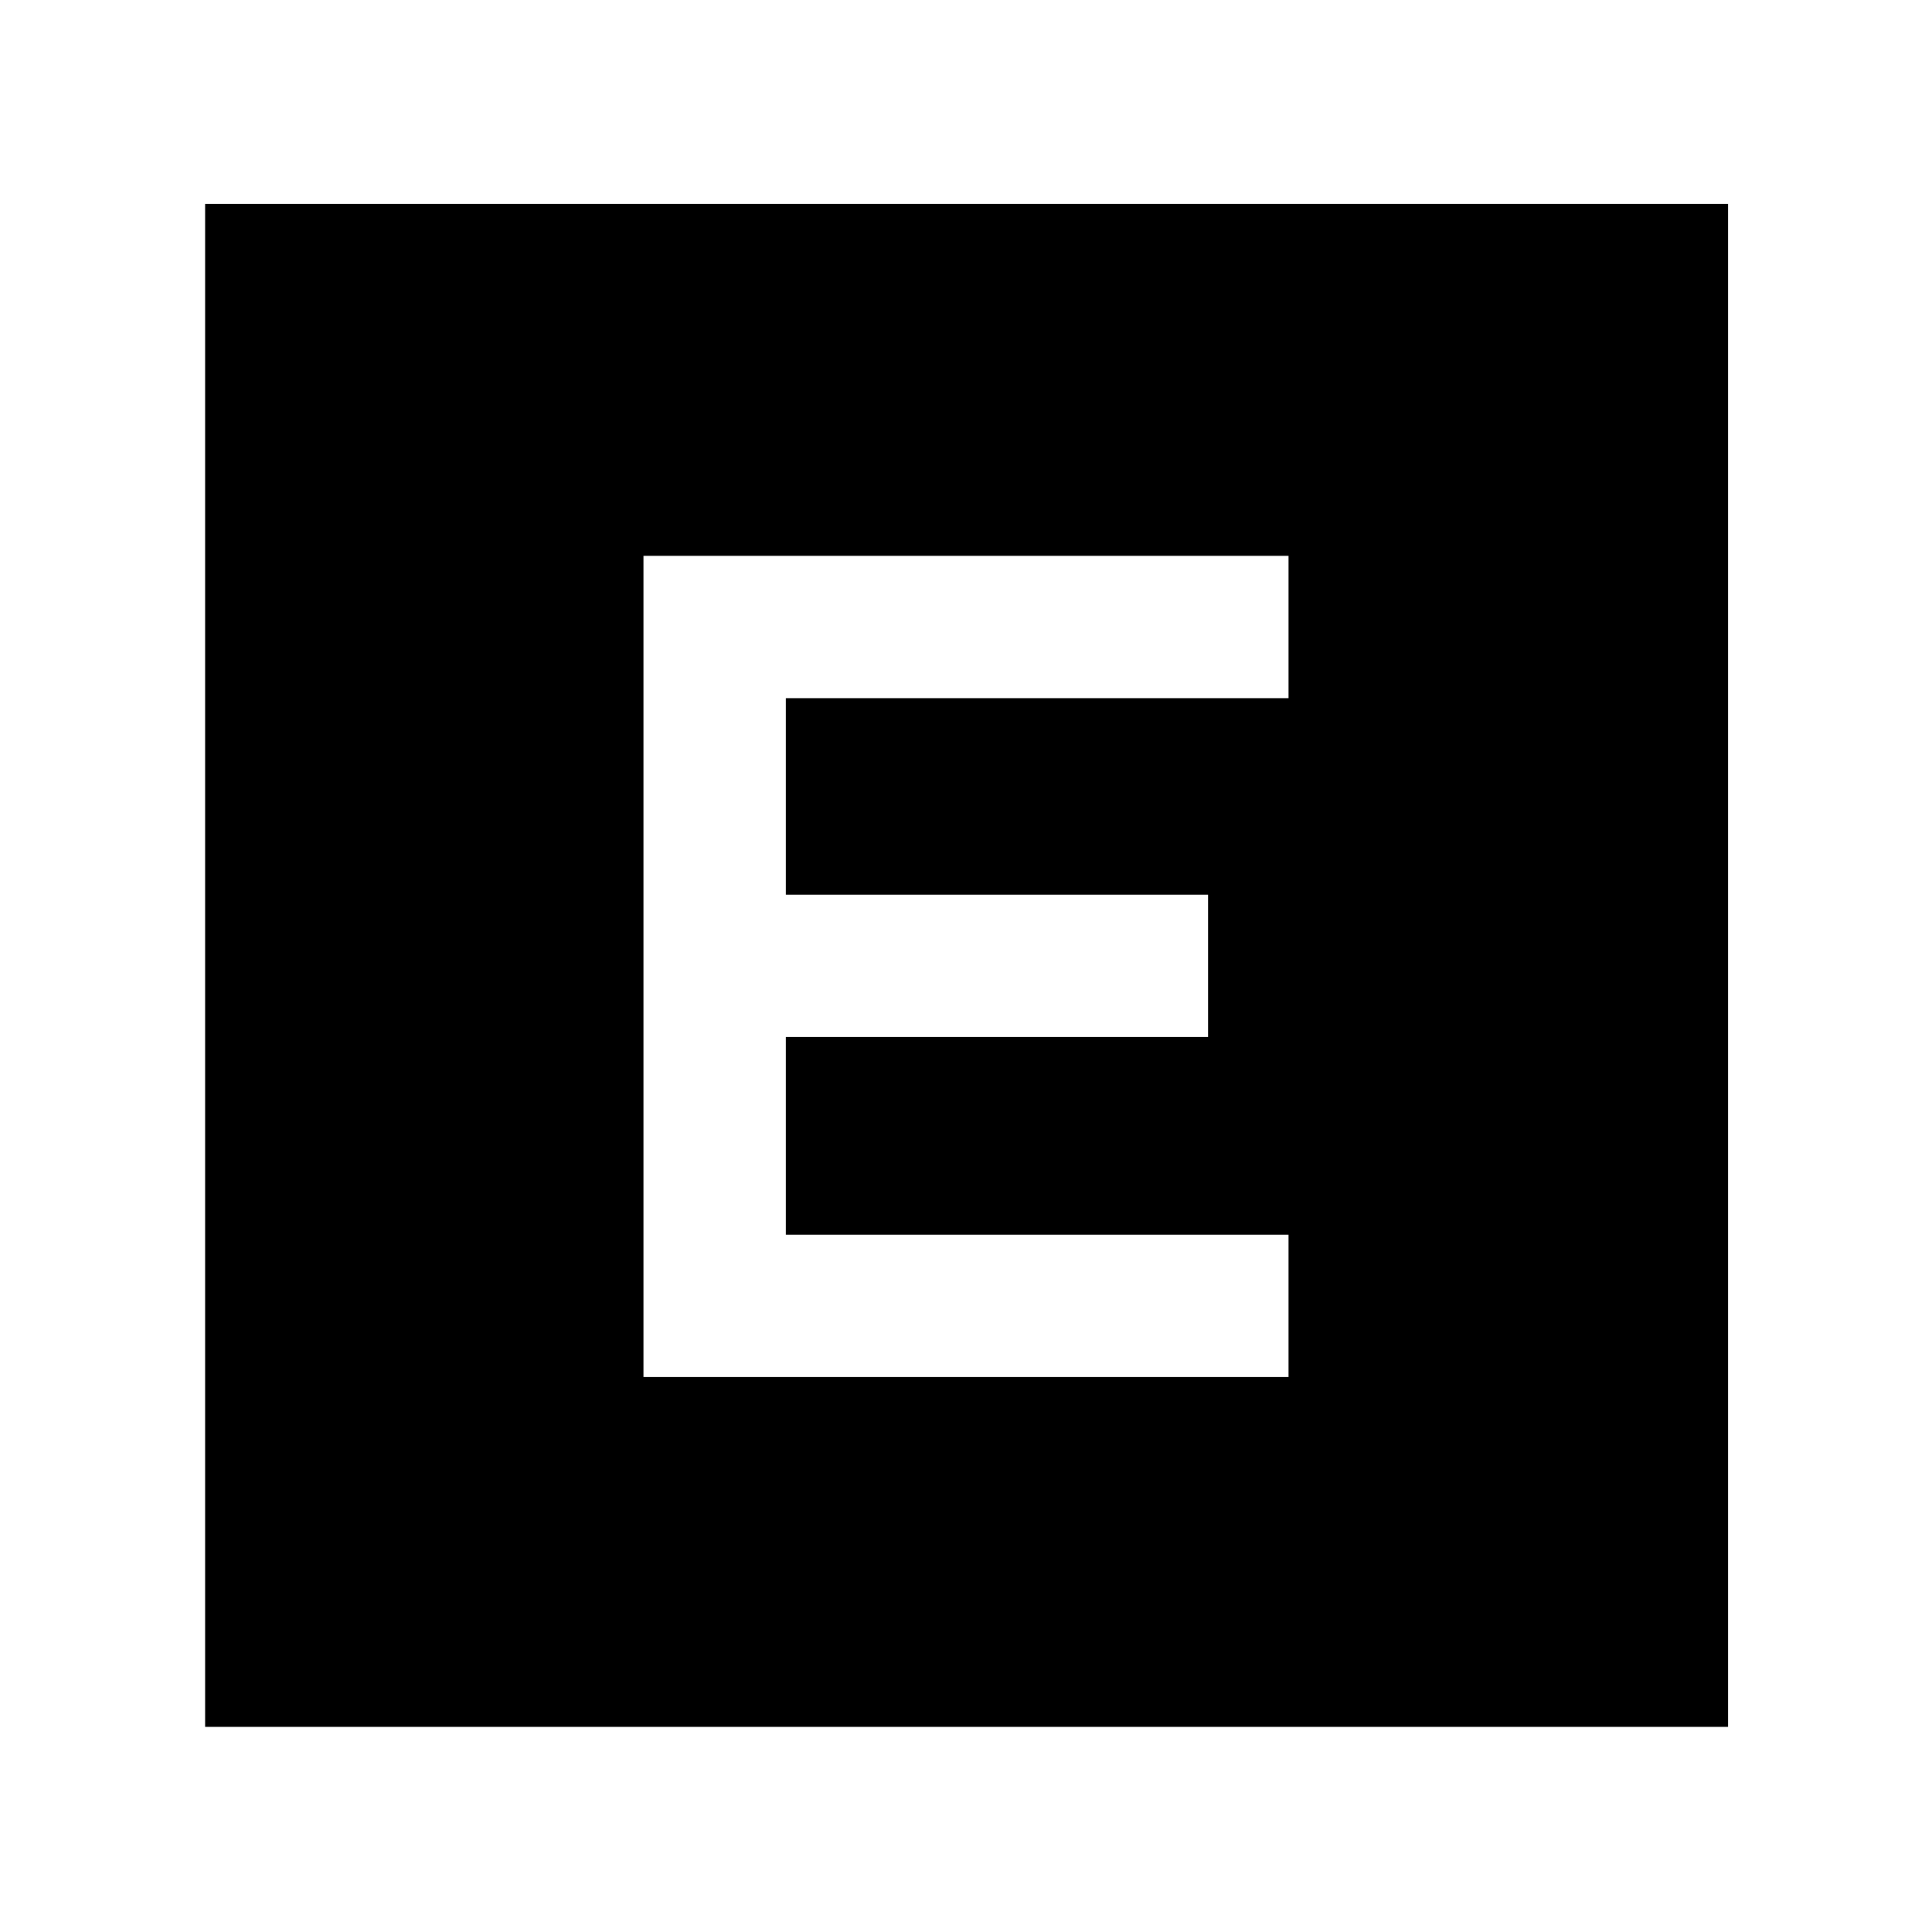 <svg xmlns="http://www.w3.org/2000/svg" height="48" viewBox="0 96 960 960" width="48"><path d="M319.739 780.261h320.522v-70.739H390.478v-98.218h209.783v-70.739H390.478v-97.652h249.783v-70.739H319.739v408.087ZM101.913 954.087V197.348h756.739v756.739H101.913Z"/></svg>